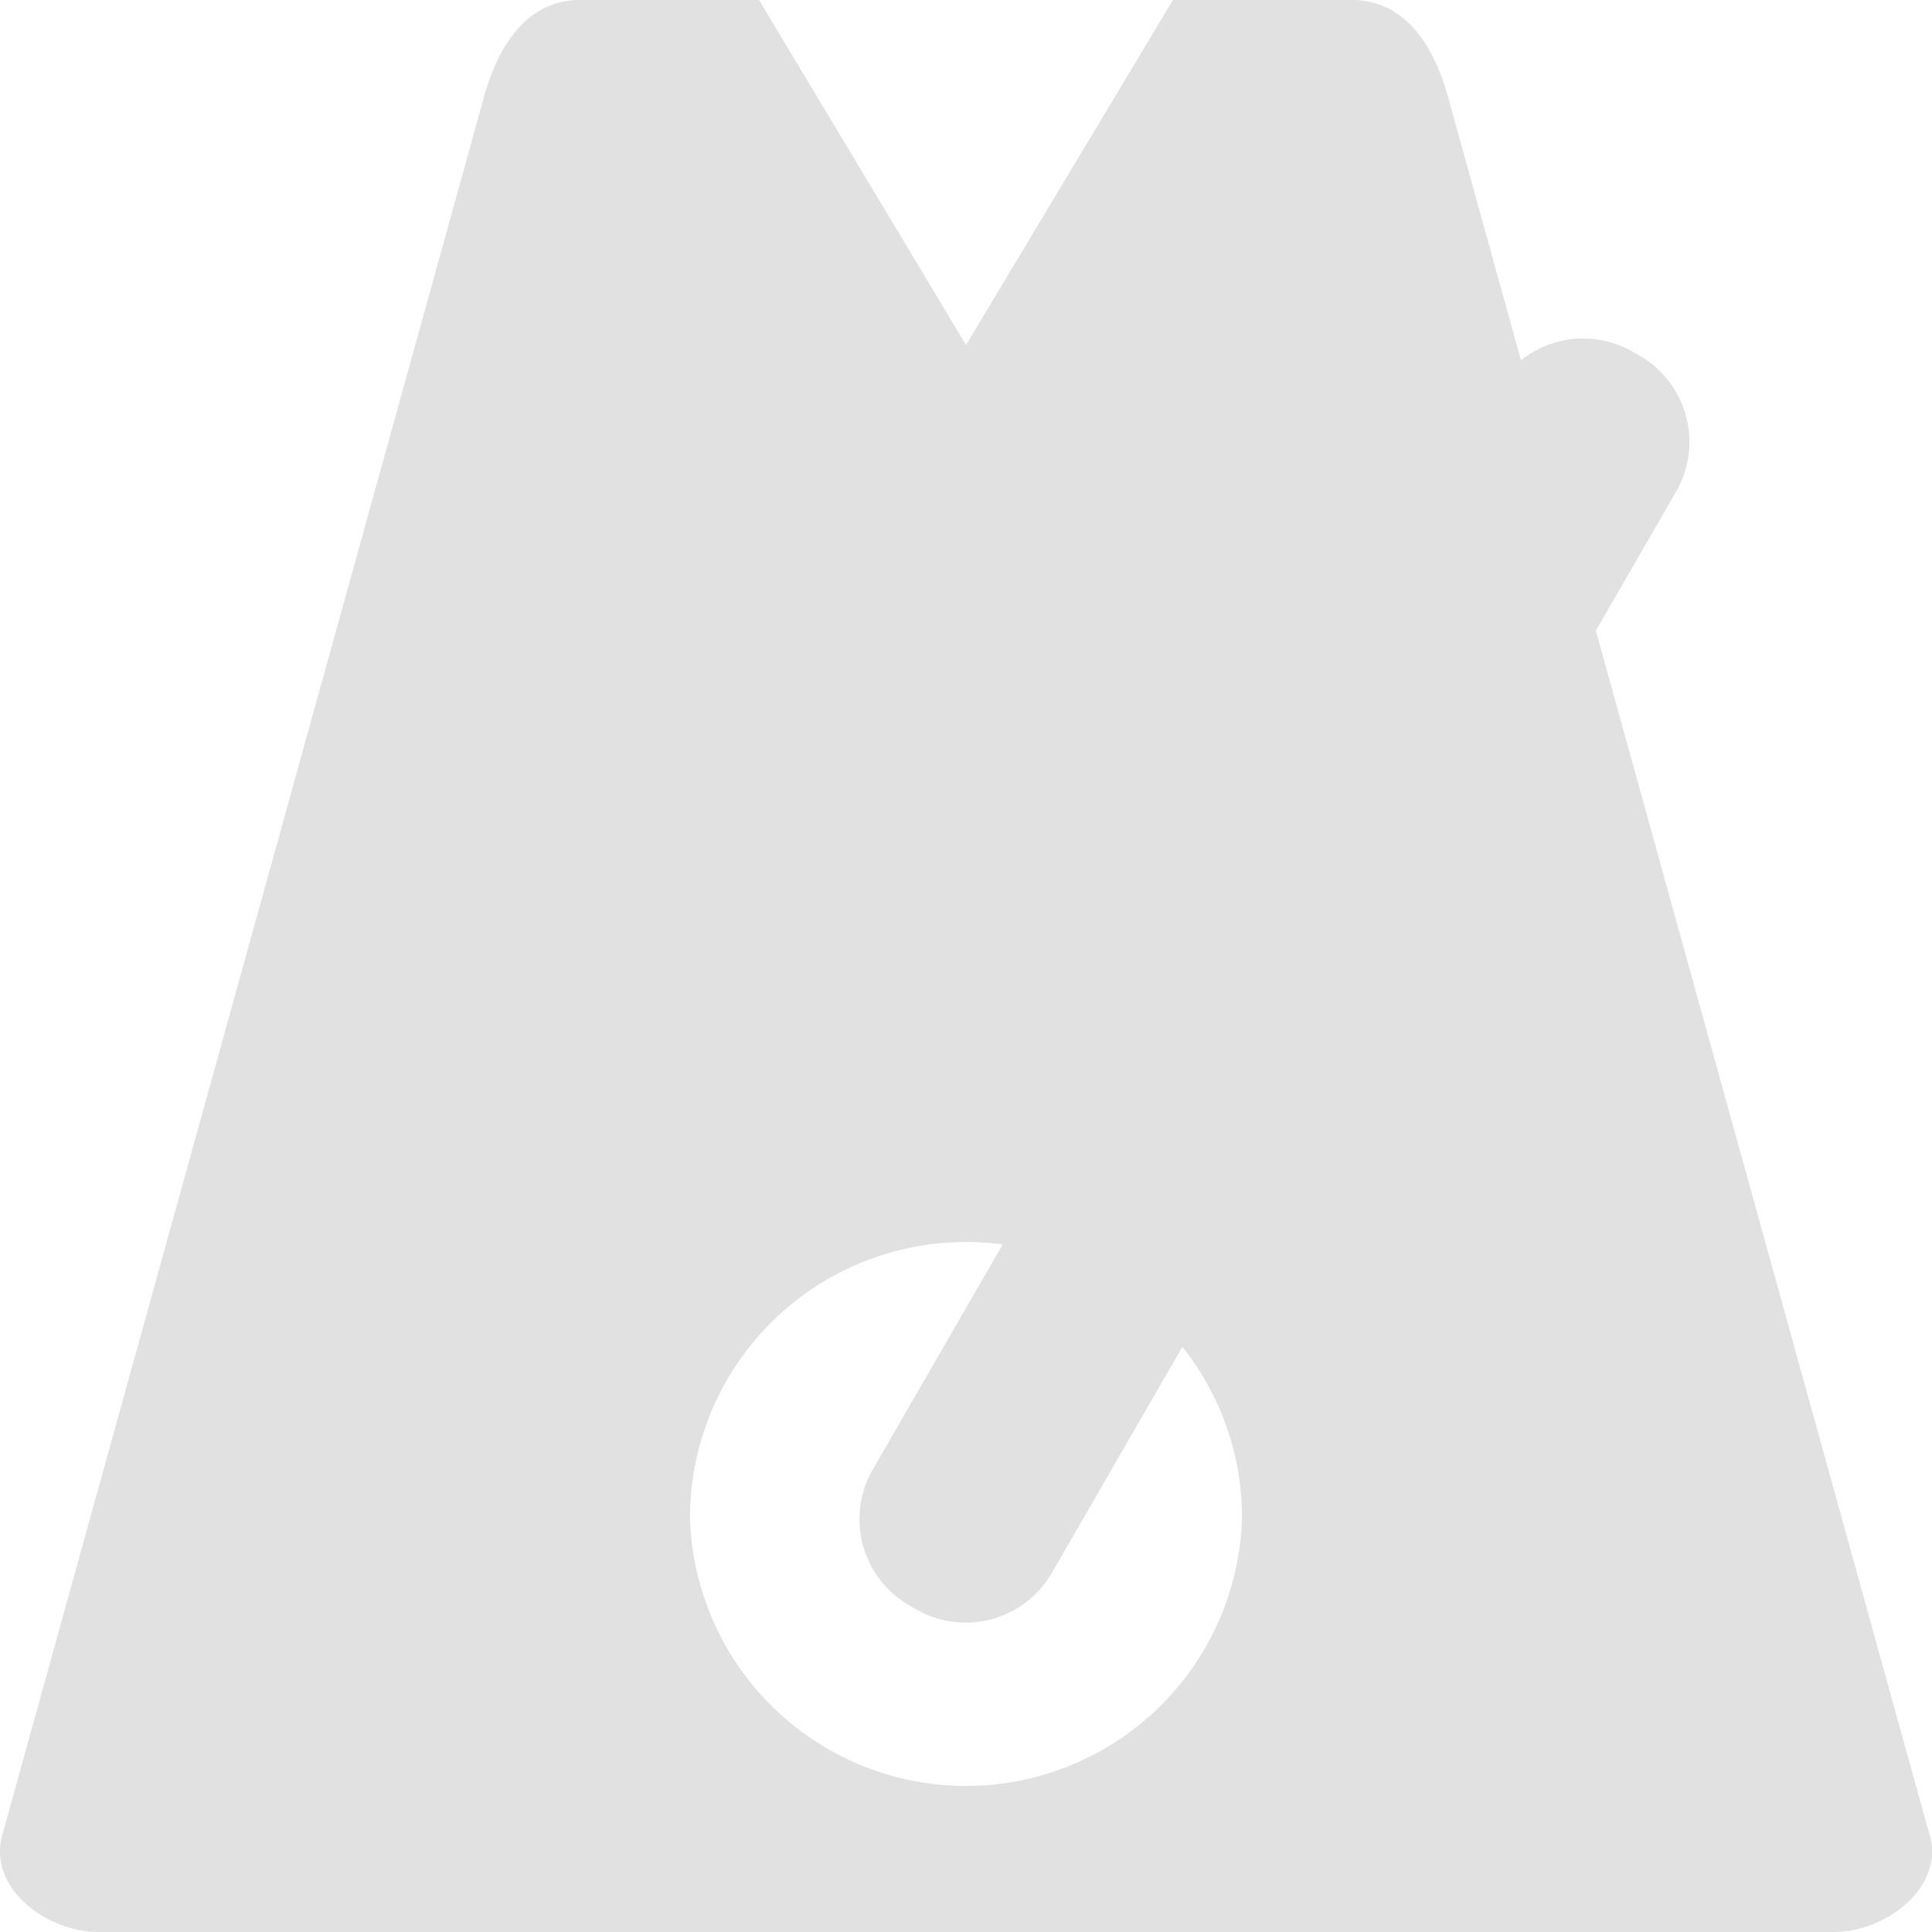 <svg xmlns="http://www.w3.org/2000/svg" style="isolation:isolate" width="16" height="16" version="1.1" id="svg68158"><defs id="defs68154"><style id="current-color-scheme" type="text/css"/></defs><path fill-rule="evenodd" d="M12.596 2.984L11.991.8c-.119-.427-.356-.8-.798-.8H9.714L8 2.857 6.286 0H4.807c-.442 0-.679.373-.798.8L.018 15.2c-.118.427.356.8.799.8h14.366c.443 0 .917-.373.799-.8h-.001l-2.765-9.977.665-1.152a.825.825 0 0 0-.301-1.125l-.057-.032a.823.823 0 0 0-.927.07zm-4.292 7.322a2.286 2.286 0 0 0-2.59 2.265 2.287 2.287 0 0 0 4.572 0c0-.535-.185-1.028-.494-1.417l-1.081 1.872a.823.823 0 0 1-1.125.301l-.056-.032a.824.824 0 0 1-.302-1.125l1.076-1.864z" fill="currentColor" color="#e1e1e1" id="path68156"/></svg>